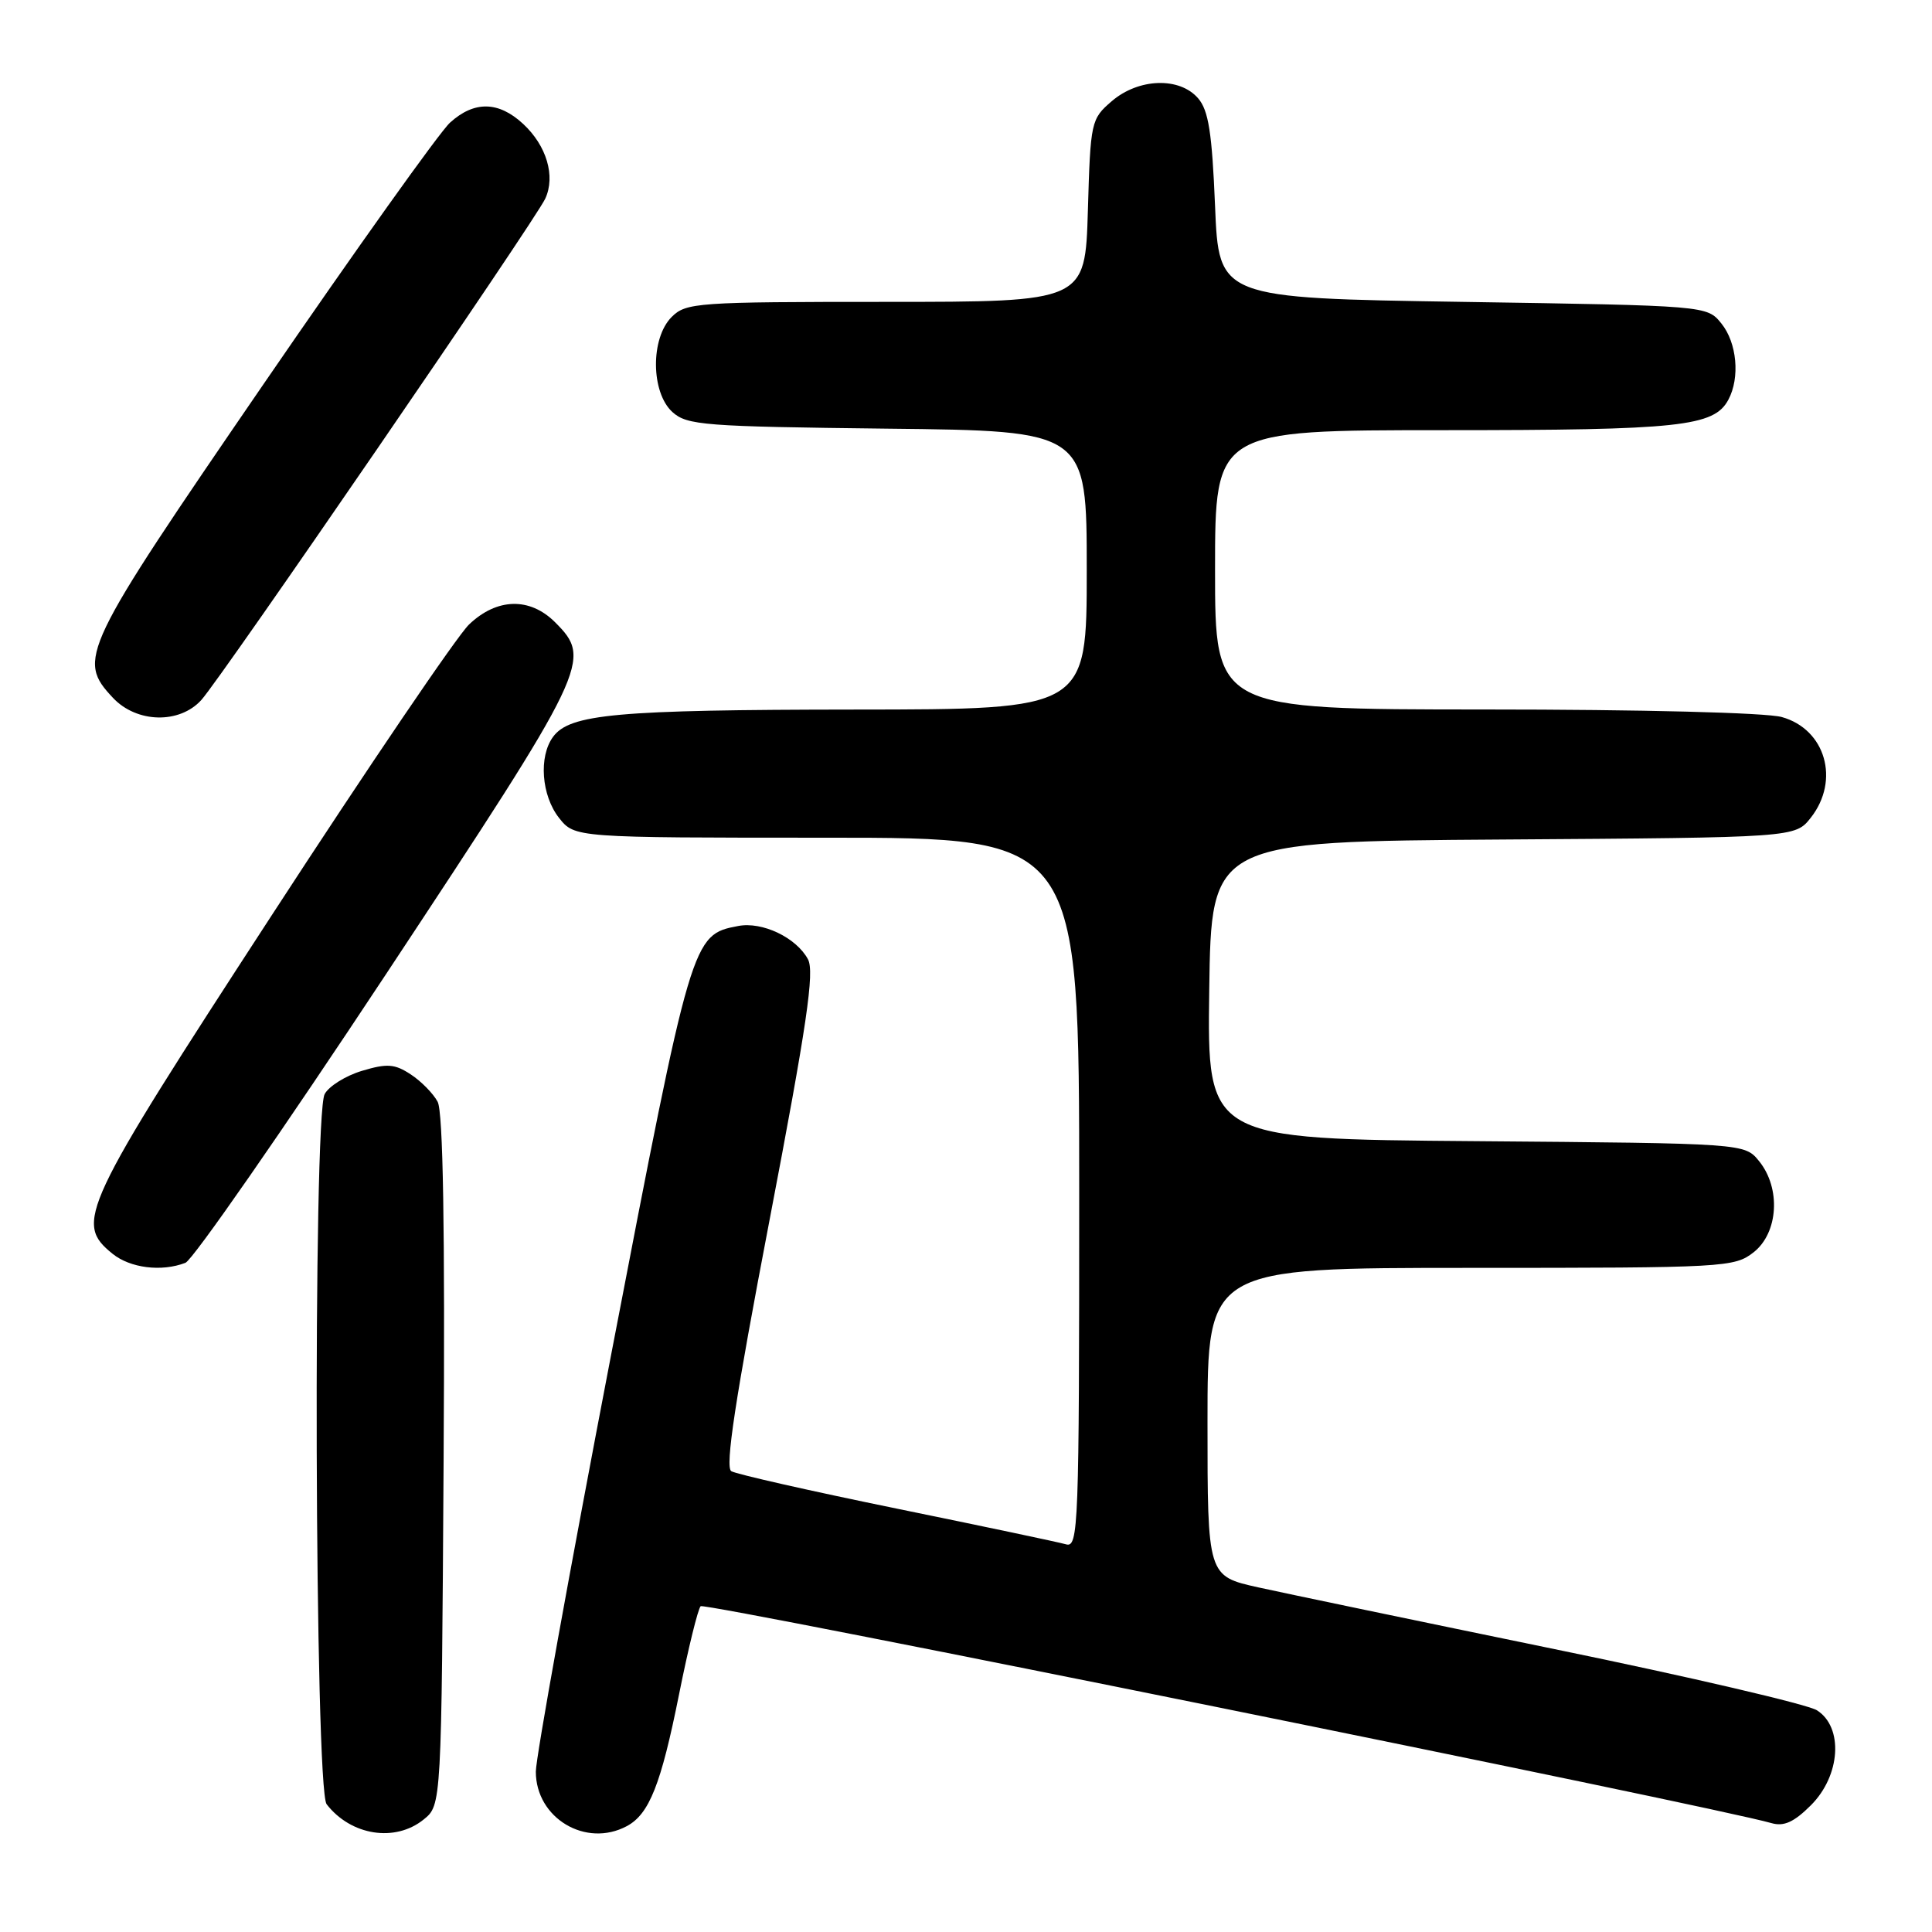 <?xml version="1.0" encoding="UTF-8" standalone="no"?>
<!DOCTYPE svg PUBLIC "-//W3C//DTD SVG 1.1//EN" "http://www.w3.org/Graphics/SVG/1.1/DTD/svg11.dtd" >
<svg xmlns="http://www.w3.org/2000/svg" xmlns:xlink="http://www.w3.org/1999/xlink" version="1.1" viewBox="0 0 256 256">
 <g >
 <path fill="currentColor"
d=" M 56.14 241.09 C 58.50 239.18 58.50 239.18 58.78 193.58 C 58.97 162.73 58.71 147.33 57.99 145.99 C 57.41 144.90 55.80 143.26 54.42 142.36 C 52.30 140.97 51.30 140.89 47.97 141.89 C 45.80 142.54 43.58 143.93 43.02 144.97 C 41.45 147.89 41.70 237.04 43.28 239.07 C 46.50 243.23 52.36 244.15 56.14 241.09 Z  M 83.06 241.97 C 86.03 240.38 87.59 236.44 89.98 224.50 C 91.19 218.45 92.48 213.20 92.84 212.83 C 93.38 212.28 227.23 239.40 234.72 241.57 C 236.37 242.05 237.71 241.45 239.97 239.19 C 243.89 235.26 244.29 228.86 240.75 226.62 C 239.51 225.84 223.88 222.19 206.00 218.52 C 188.12 214.84 170.46 211.16 166.75 210.34 C 160.00 208.84 160.00 208.84 160.00 188.42 C 160.00 168.00 160.00 168.00 194.87 168.00 C 228.62 168.00 229.81 167.93 232.37 165.93 C 235.64 163.35 236.00 157.45 233.09 153.86 C 231.18 151.50 231.18 151.50 195.57 151.21 C 159.96 150.93 159.96 150.93 160.23 131.21 C 160.50 111.50 160.50 111.50 199.19 111.24 C 237.87 110.98 237.87 110.98 239.94 108.35 C 243.84 103.39 241.89 96.62 236.09 95.01 C 234.01 94.43 217.44 94.01 196.75 94.01 C 161.00 94.00 161.00 94.00 161.00 75.50 C 161.00 57.00 161.00 57.00 191.35 57.00 C 222.63 57.00 227.12 56.52 229.02 52.96 C 230.58 50.04 230.16 45.42 228.09 42.86 C 226.18 40.50 226.18 40.50 193.84 40.00 C 161.50 39.50 161.50 39.50 161.00 27.28 C 160.60 17.61 160.14 14.63 158.76 13.03 C 156.30 10.17 150.87 10.35 147.31 13.41 C 144.57 15.77 144.49 16.10 144.15 27.91 C 143.79 40.00 143.79 40.00 117.39 40.00 C 92.33 40.00 90.90 40.10 89.00 42.00 C 86.18 44.82 86.24 52.00 89.10 54.60 C 91.04 56.35 93.29 56.52 117.60 56.80 C 144.00 57.09 144.00 57.09 144.00 75.55 C 144.00 94.00 144.00 94.00 113.25 94.02 C 81.68 94.05 75.49 94.61 73.28 97.64 C 71.36 100.26 71.74 105.40 74.07 108.37 C 76.15 111.00 76.15 111.00 109.57 111.00 C 143.00 111.00 143.00 111.00 143.00 158.07 C 143.00 202.42 142.90 205.11 141.25 204.63 C 140.29 204.35 130.18 202.22 118.78 199.89 C 107.39 197.56 97.54 195.33 96.90 194.94 C 96.05 194.42 97.42 185.42 101.96 161.71 C 106.92 135.79 107.95 128.78 107.06 127.11 C 105.52 124.24 101.01 122.08 97.81 122.70 C 91.70 123.86 91.65 124.03 80.97 179.55 C 75.49 208.07 71.00 232.91 71.00 234.75 C 71.00 240.91 77.62 244.88 83.06 241.97 Z  M 24.57 167.33 C 25.53 166.97 37.49 149.75 51.15 129.08 C 78.06 88.35 78.51 87.42 73.55 82.45 C 70.20 79.11 65.84 79.22 62.15 82.75 C 60.57 84.26 48.77 101.65 35.94 121.38 C 10.72 160.15 9.84 162.02 14.91 166.13 C 17.26 168.03 21.41 168.55 24.57 167.33 Z  M 26.68 92.75 C 29.35 89.79 70.96 29.14 72.25 26.32 C 73.63 23.34 72.43 19.30 69.31 16.41 C 66.06 13.40 62.84 13.34 59.63 16.25 C 58.26 17.49 47.12 33.11 34.87 50.97 C 10.73 86.18 10.17 87.35 14.97 92.47 C 18.12 95.82 23.79 95.95 26.68 92.75 Z "/>
</g>
</svg>
